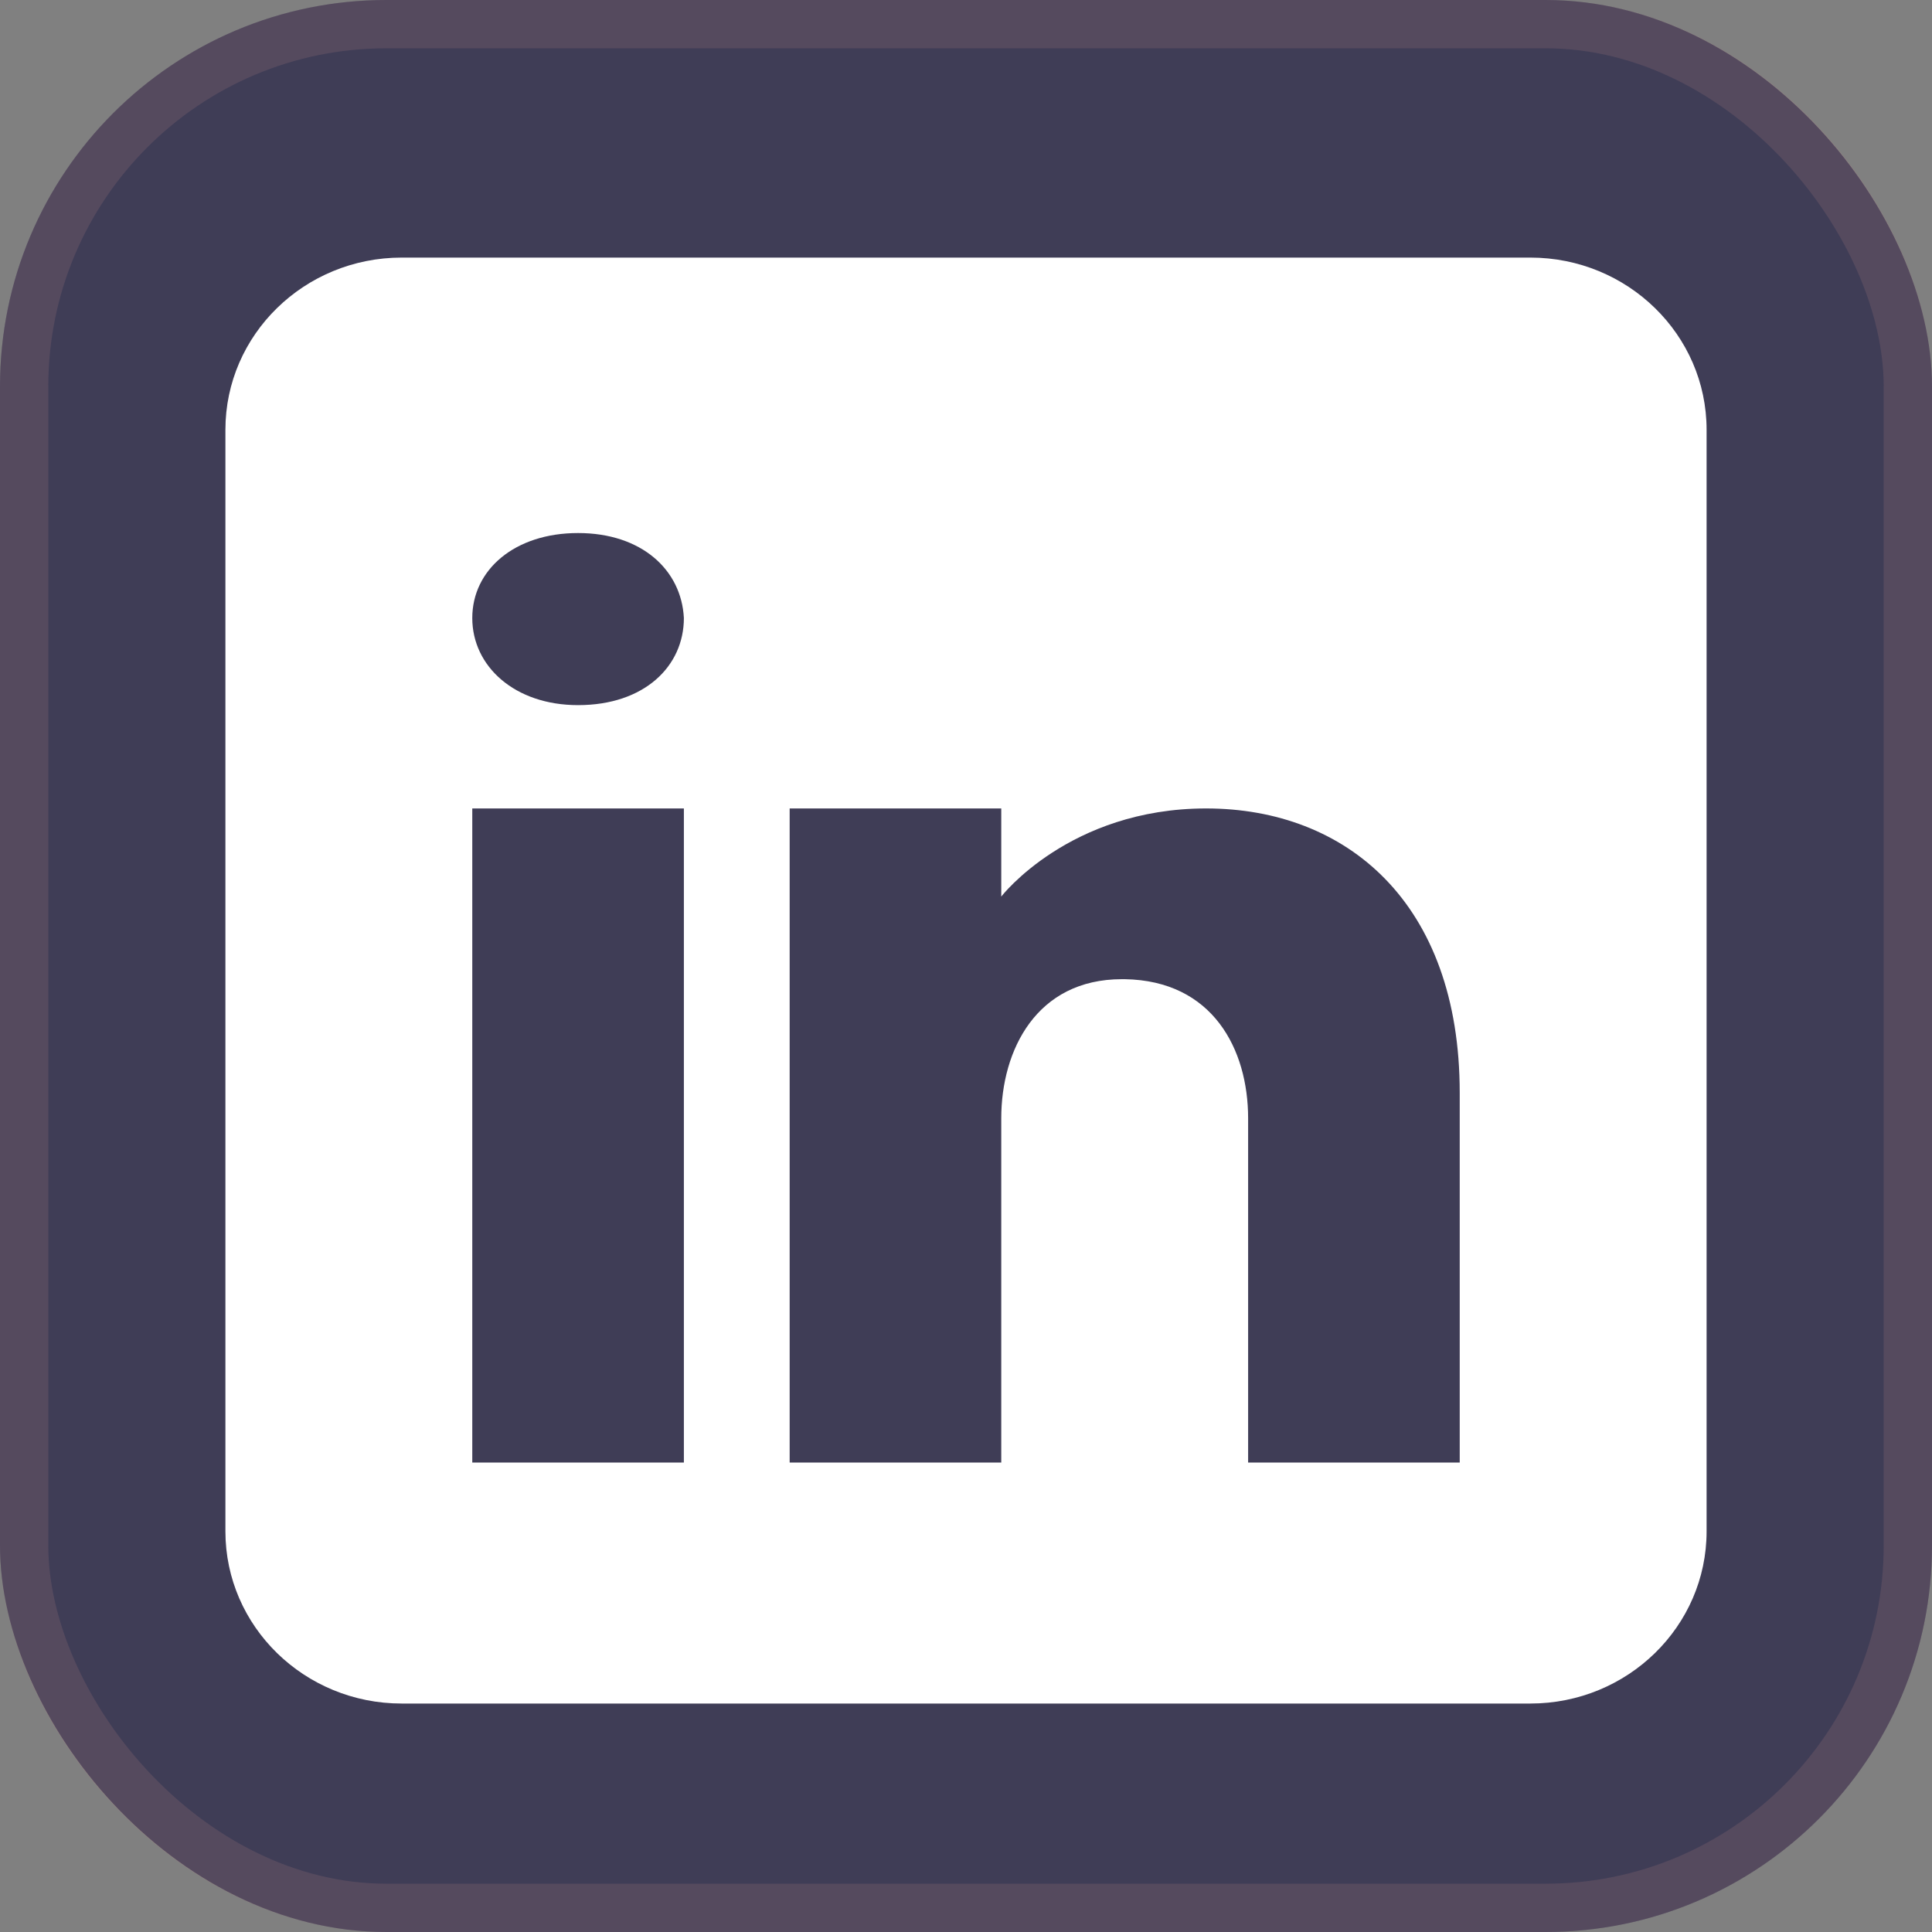 <svg width="40" height="40" viewBox="0 0 40 40" fill="none" xmlns="http://www.w3.org/2000/svg">
<rect x="0" y="0" width="40" height="40" fill="#808080" stroke="none"/>
<rect width="40" height="40" rx="8" fill="url(#paint0_linear_93_99)"/>
<path d="M31.683 5.333H8.317C6.302 5.333 4.667 6.93 4.667 8.897V31.706C4.667 33.673 6.302 35.27 8.317 35.27H31.683C33.698 35.27 35.333 33.673 35.333 31.706V8.897C35.333 6.93 33.698 5.333 31.683 5.333ZM14.159 16.738V30.28H9.778V16.738H14.159ZM9.778 12.796C9.778 11.798 10.654 11.036 11.968 11.036C13.283 11.036 14.108 11.798 14.159 12.796C14.159 13.794 13.341 14.599 11.968 14.599C10.654 14.599 9.778 13.794 9.778 12.796ZM30.222 30.28H25.841C25.841 30.28 25.841 23.68 25.841 23.153C25.841 21.727 25.111 20.302 23.286 20.273H23.227C21.46 20.273 20.73 21.741 20.73 23.153C20.73 23.801 20.73 30.28 20.73 30.28H16.349V16.738H20.73V18.562C20.73 18.562 22.139 16.738 24.972 16.738C27.871 16.738 30.222 18.684 30.222 22.625V30.28Z" fill="white"/>
<rect x="0.5" y="0.5" width="39" height="39" rx="7.5" stroke="#C78989" stroke-opacity="0.17"/>
<defs>
<linearGradient id="paint0_linear_93_99" x1="20" y1="0" x2="20" y2="40" gradientUnits="userSpaceOnUse">
<stop stop-color="#3F3D56"/>
<stop offset="1" stop-color="#3F3D56"/>
</linearGradient>
</defs>
</svg>

